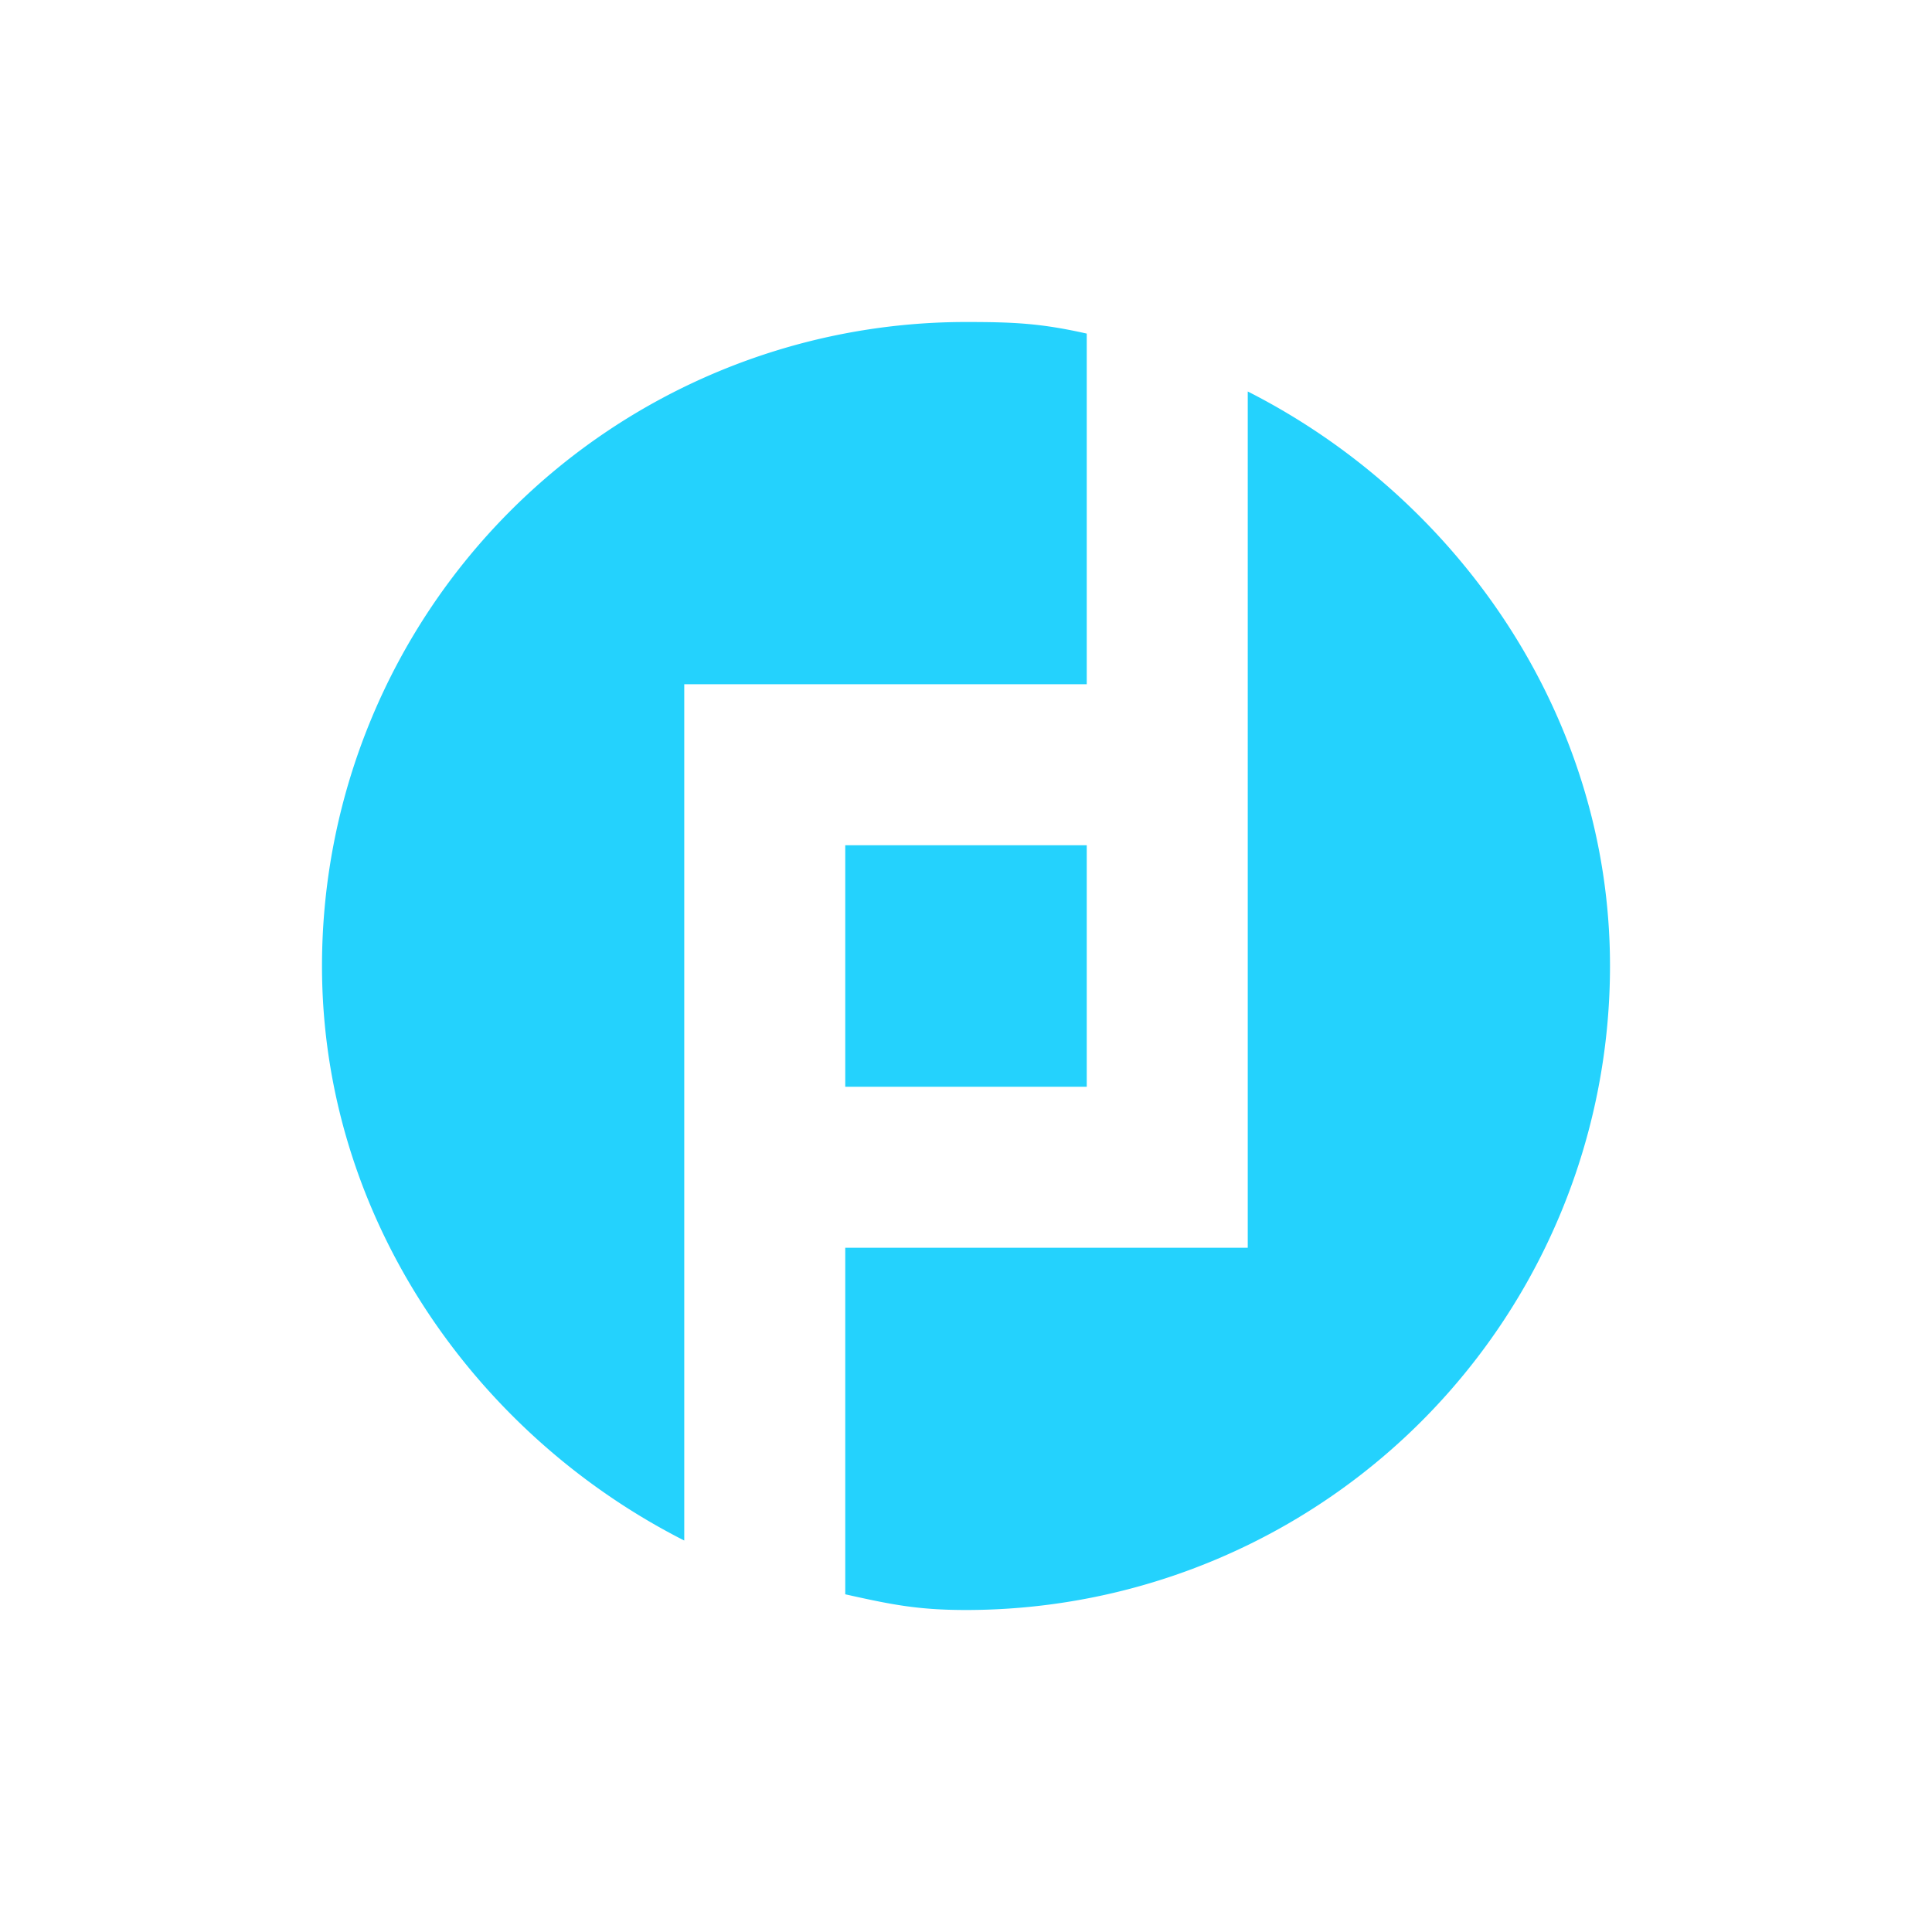 <svg xmlns="http://www.w3.org/2000/svg" width="24" height="24" fill="none" viewBox="0 0 24 24">
    <path fill="#24D2FD" fill-rule="evenodd" d="M8.5 8.5h5V4.144C12.935 4.017 12.603 4 12 4a8 8 0 0 0-8 8c0 3.118 1.898 5.817 4.5 7.137zm7-3.637V15.5h-5v4.305c.565.126.897.195 1.5.195a8 8 0 0 0 8-8c0-3.118-1.898-5.817-4.5-7.137m-2 8.637h-3v-3h3z" clip-rule="evenodd"/>
</svg>
